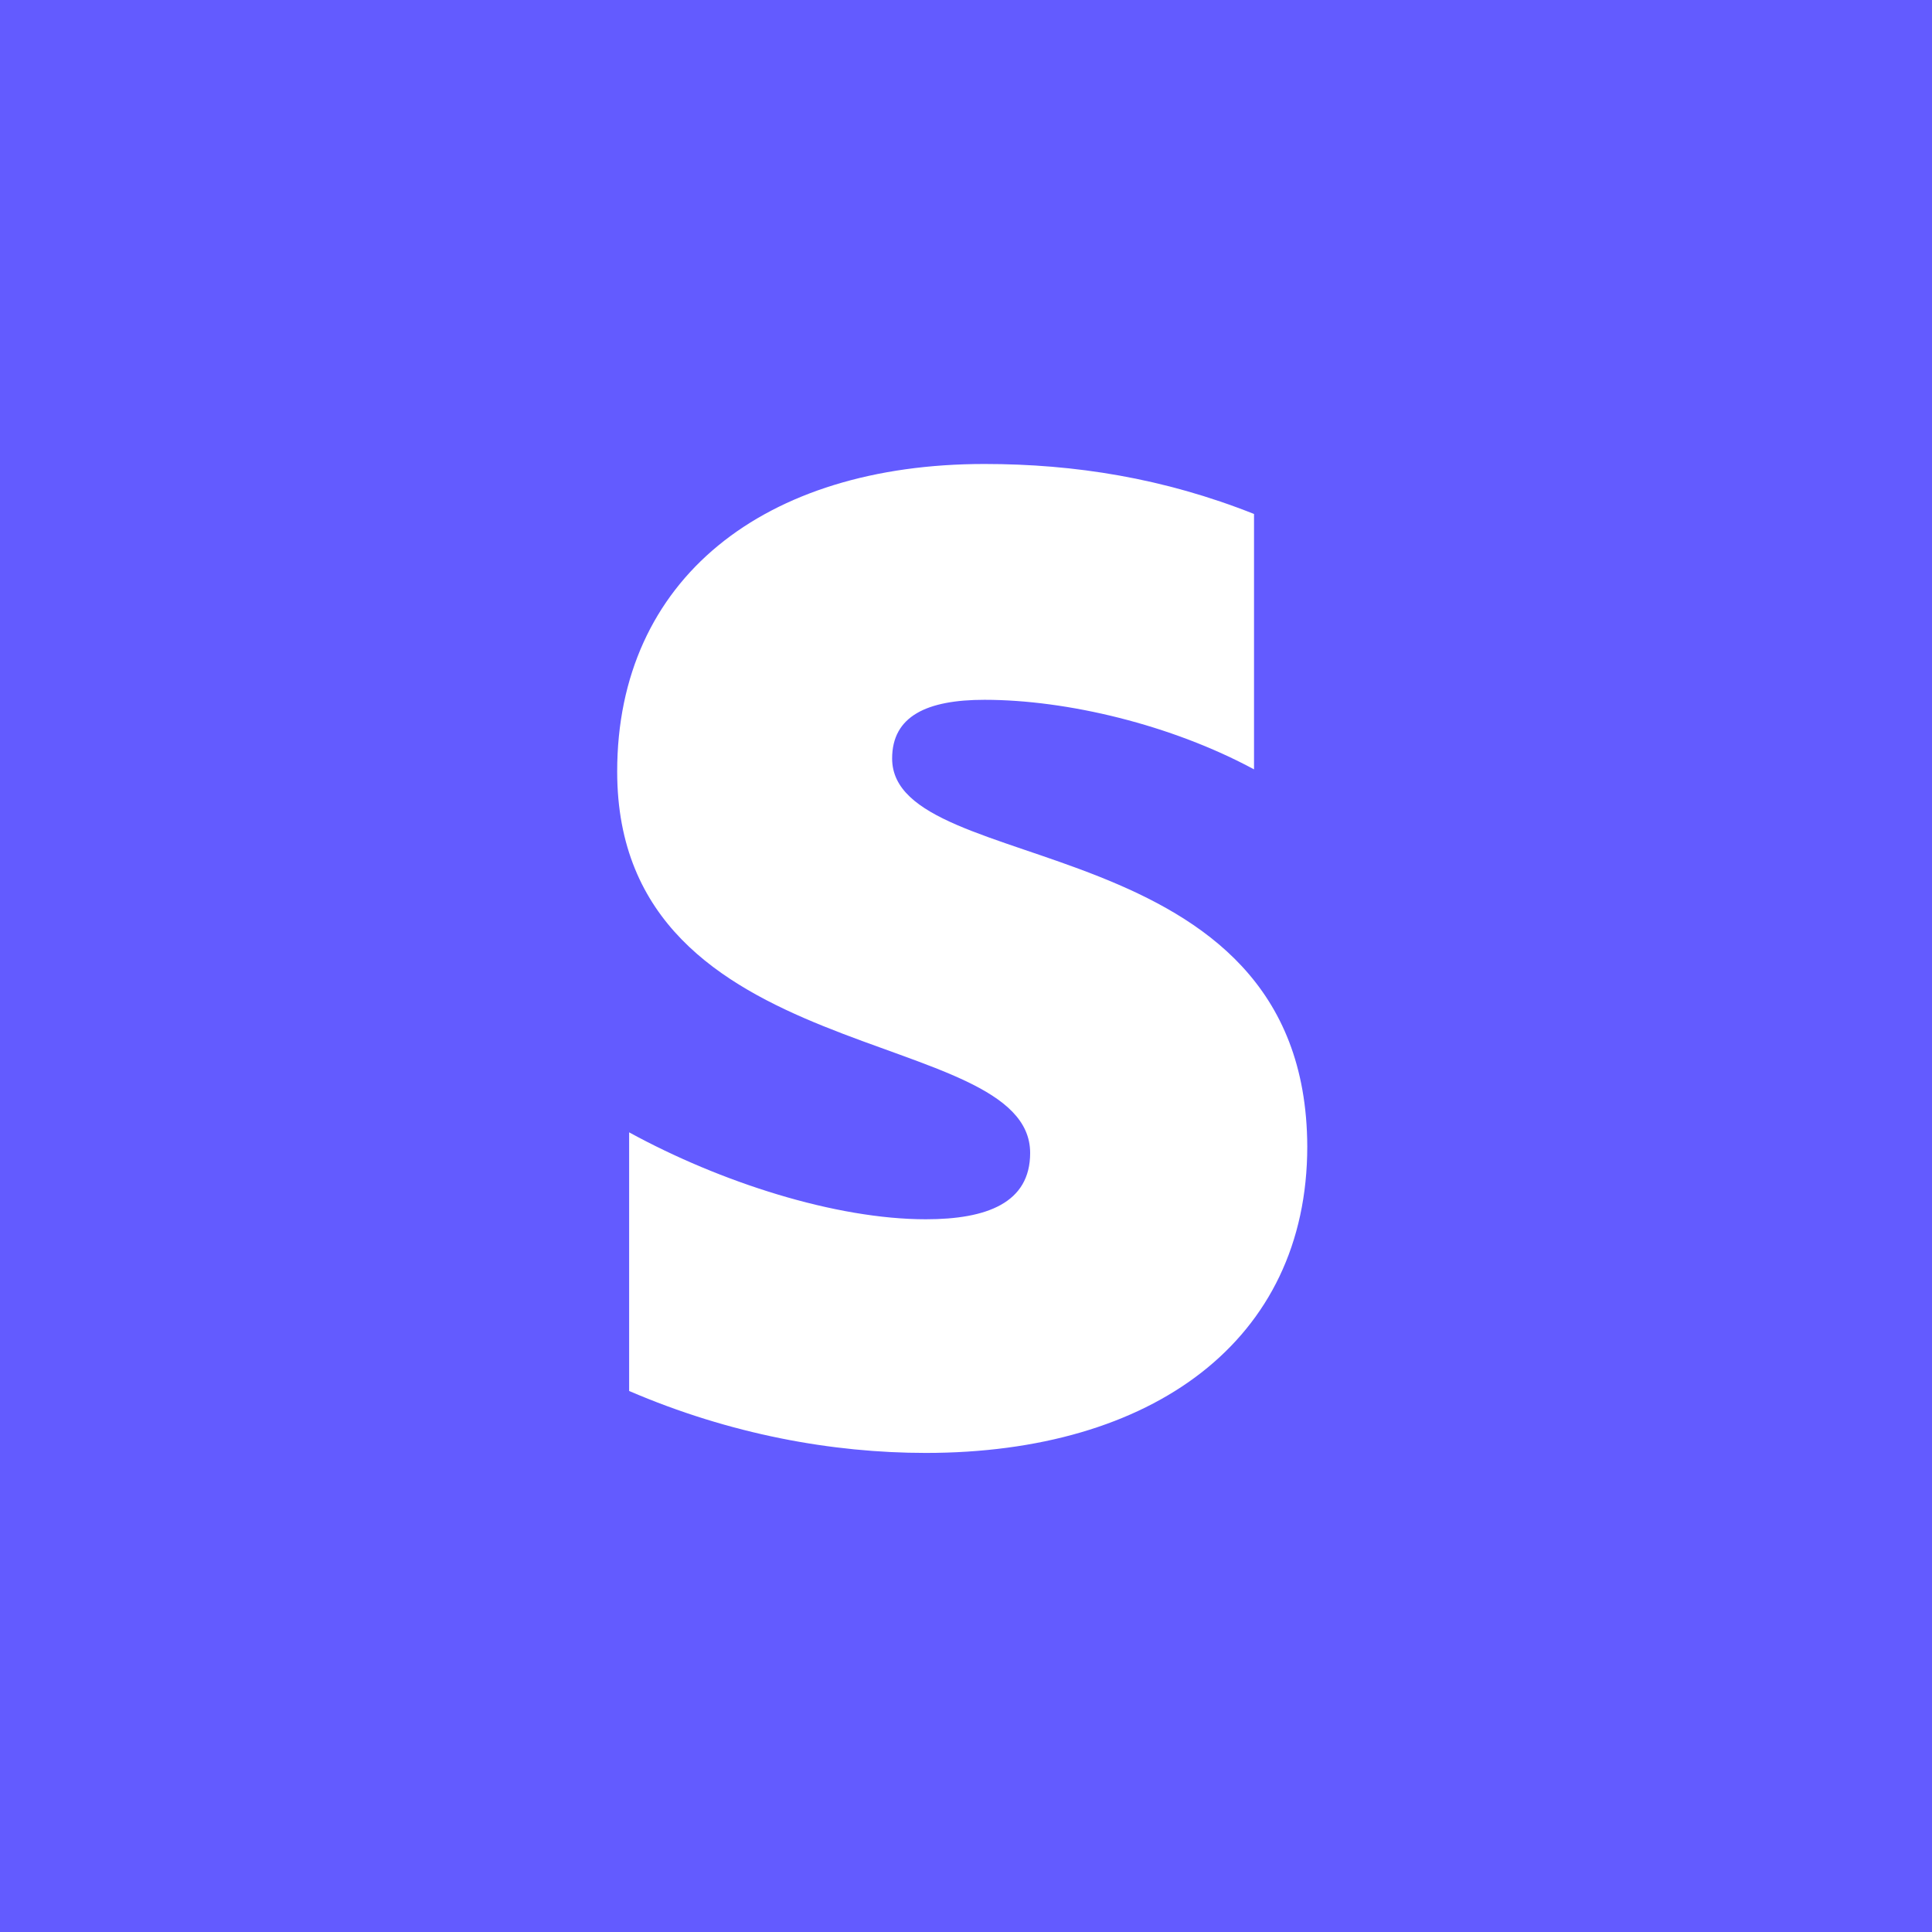 <svg width="128" height="128" viewBox="0 0 128 128" fill="none" xmlns="http://www.w3.org/2000/svg">
<rect width="128" height="128" fill="#635BFF"/>
<path fill-rule="evenodd" clip-rule="evenodd" d="M59.106 50.252C59.106 47.444 61.41 46.364 65.226 46.364C70.698 46.364 77.61 48.02 83.082 50.972V34.052C77.106 31.676 71.202 30.74 65.226 30.74C50.61 30.74 40.89 38.372 40.89 51.116C40.89 70.988 68.25 67.82 68.25 76.388C68.25 79.7 65.37 80.78 61.338 80.78C55.362 80.78 47.73 78.332 41.682 75.02V92.156C48.378 95.036 55.146 96.26 61.338 96.26C76.314 96.26 86.61 88.844 86.61 75.956C86.538 54.5 59.106 58.316 59.106 50.252Z" fill="white"/>
</svg>
